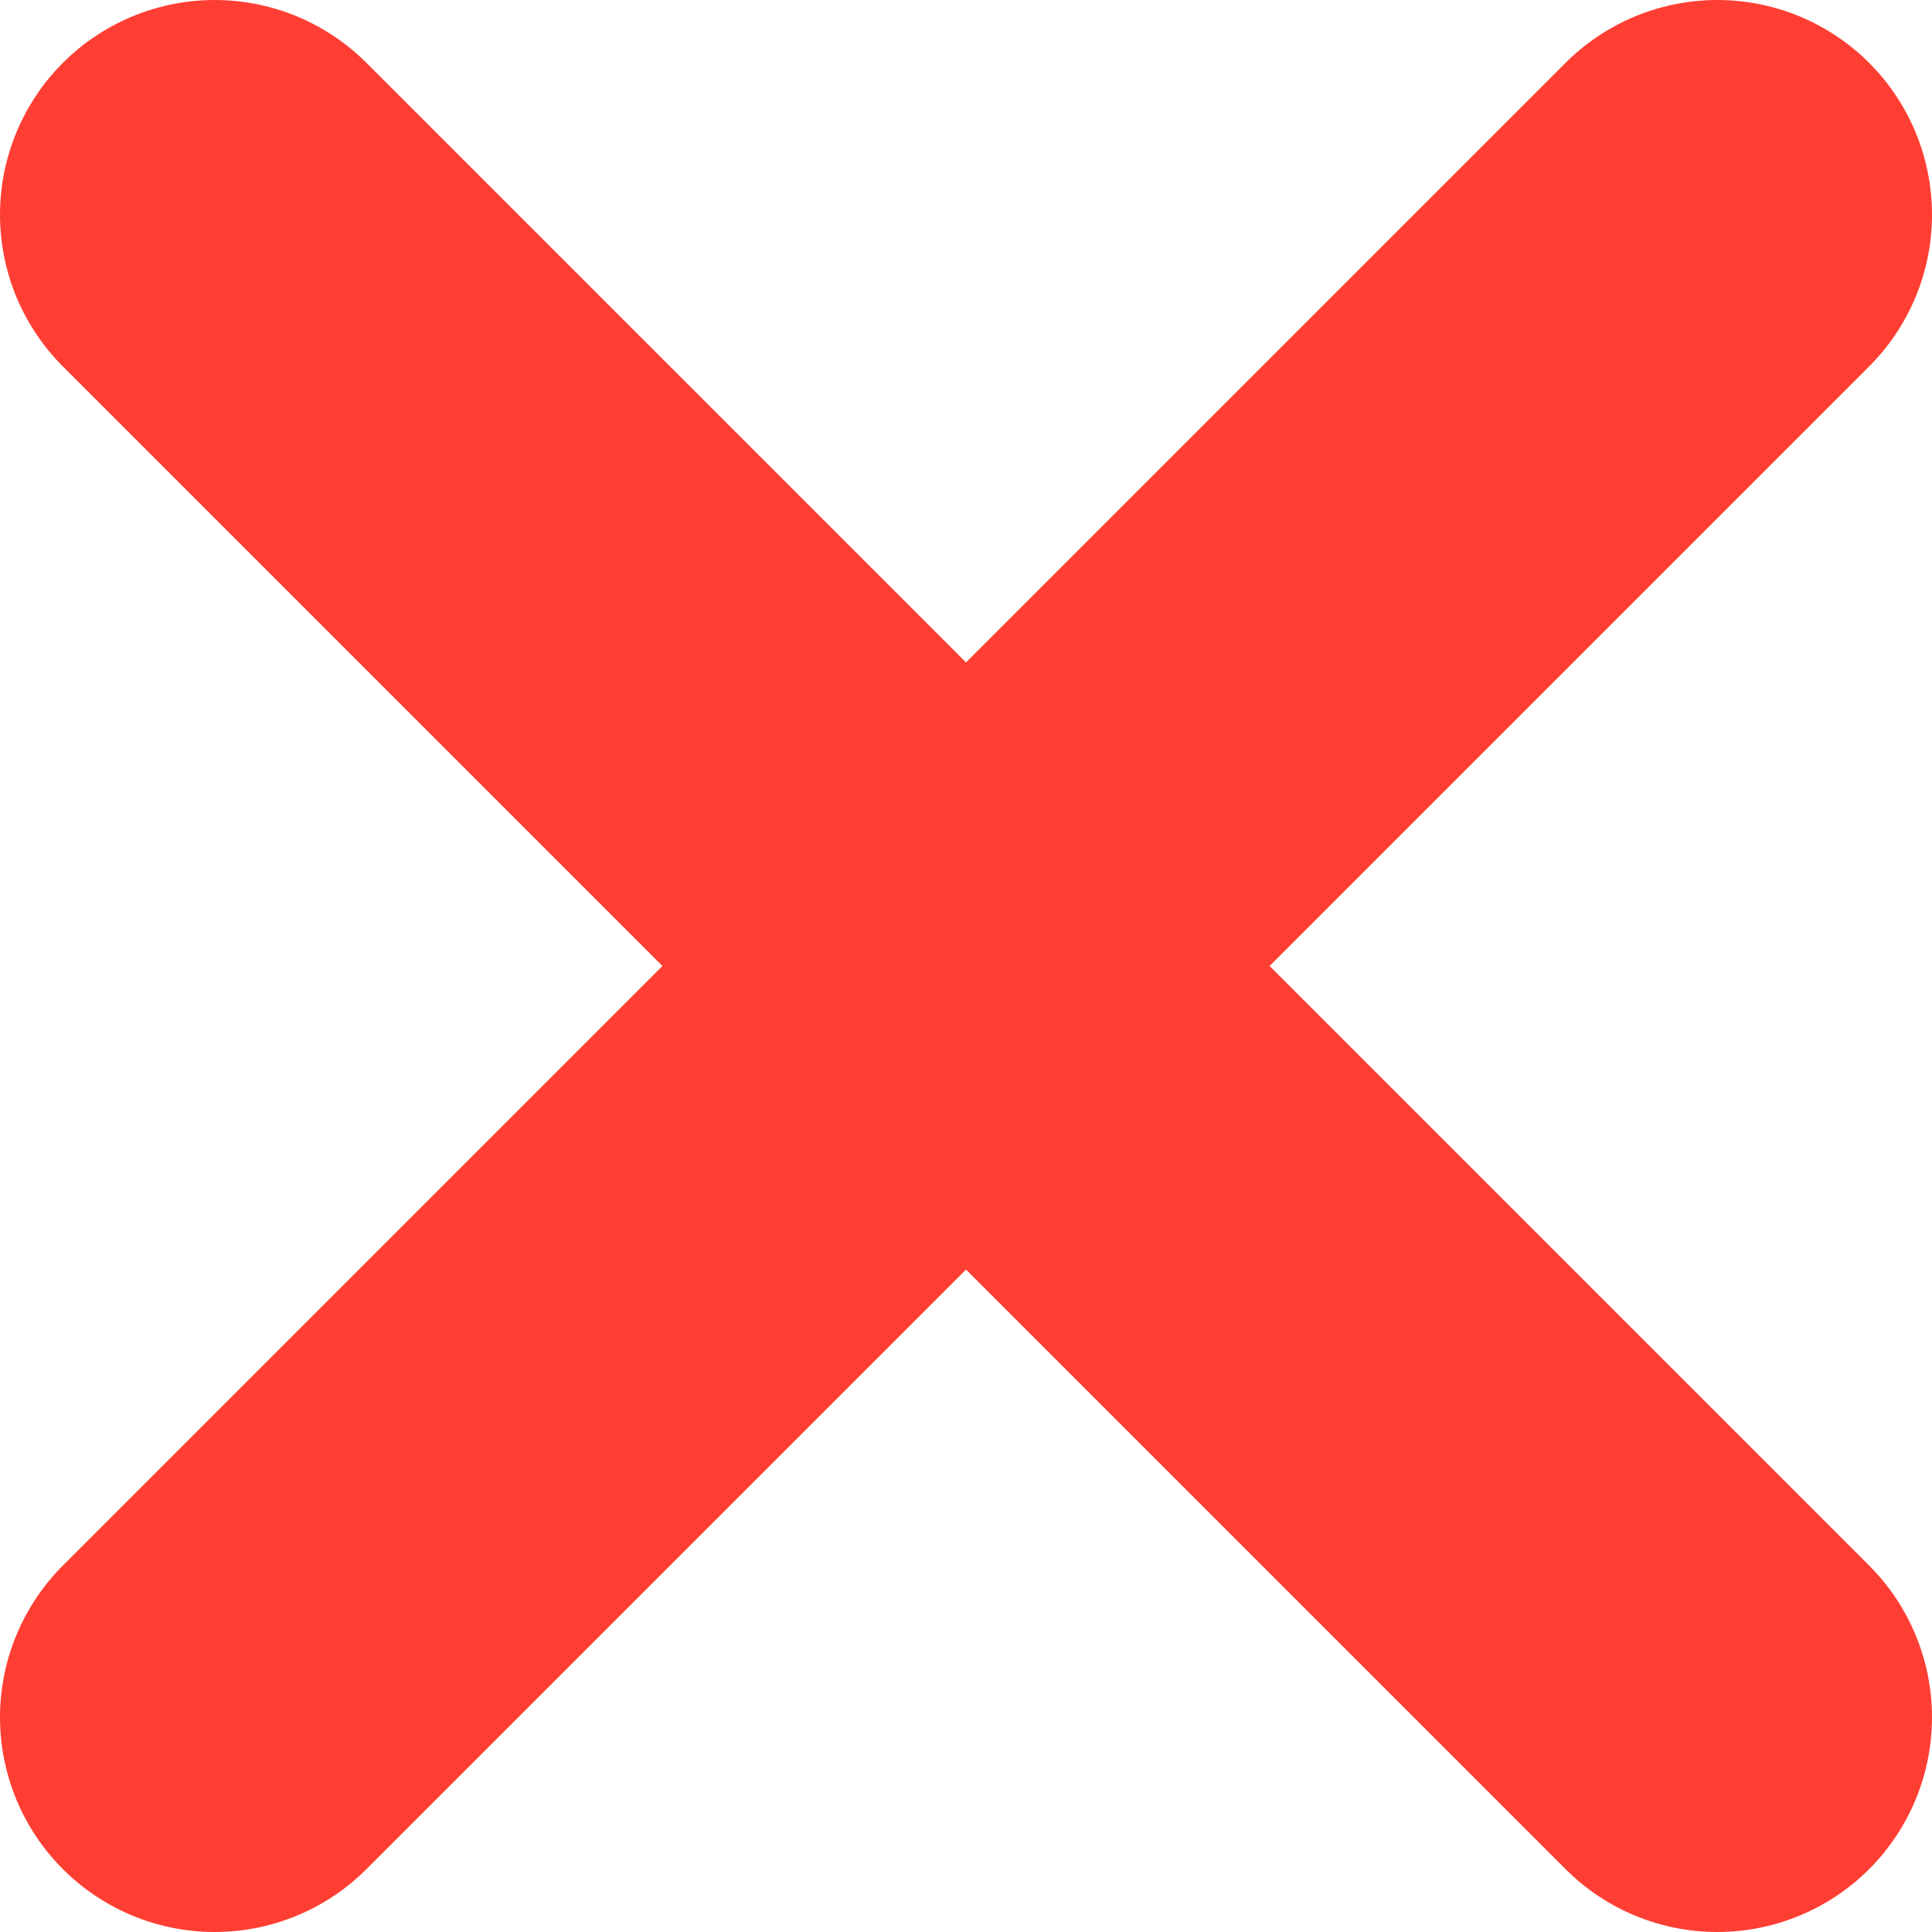 <?xml version="1.0" encoding="UTF-8"?>
<svg width="9px" height="9px" viewBox="0 0 9 9" version="1.1" xmlns="http://www.w3.org/2000/svg" xmlns:xlink="http://www.w3.org/1999/xlink">
    <!-- Generator: Sketch 53.2 (72643) - https://sketchapp.com -->
    <title>Group 32 Copy 2</title>
    <desc>Created with Sketch.</desc>
    <g id="Dashboard" stroke="none" stroke-width="1" fill="none" fill-rule="evenodd" stroke-linecap="round" stroke-linejoin="round">
        <g id="Kit" transform="translate(-1371, -292)" stroke="#ff3e33" stroke-width="2">
            <g id="Group-3-Copy-4" transform="translate(735, 116)">
                <g id="Group-32-Copy-2" transform="translate(637, 177)">
                    <path d="M0,7 L7,0" id="Shape-Copy"></path>
                    <path d="M0,7 L7,0" id="Shape-Copy" transform="translate(3.5, 3.5) scale(-1, 1) translate(-3.5, -3.5) "></path>
                </g>
            </g>
        </g>
    </g>
</svg>